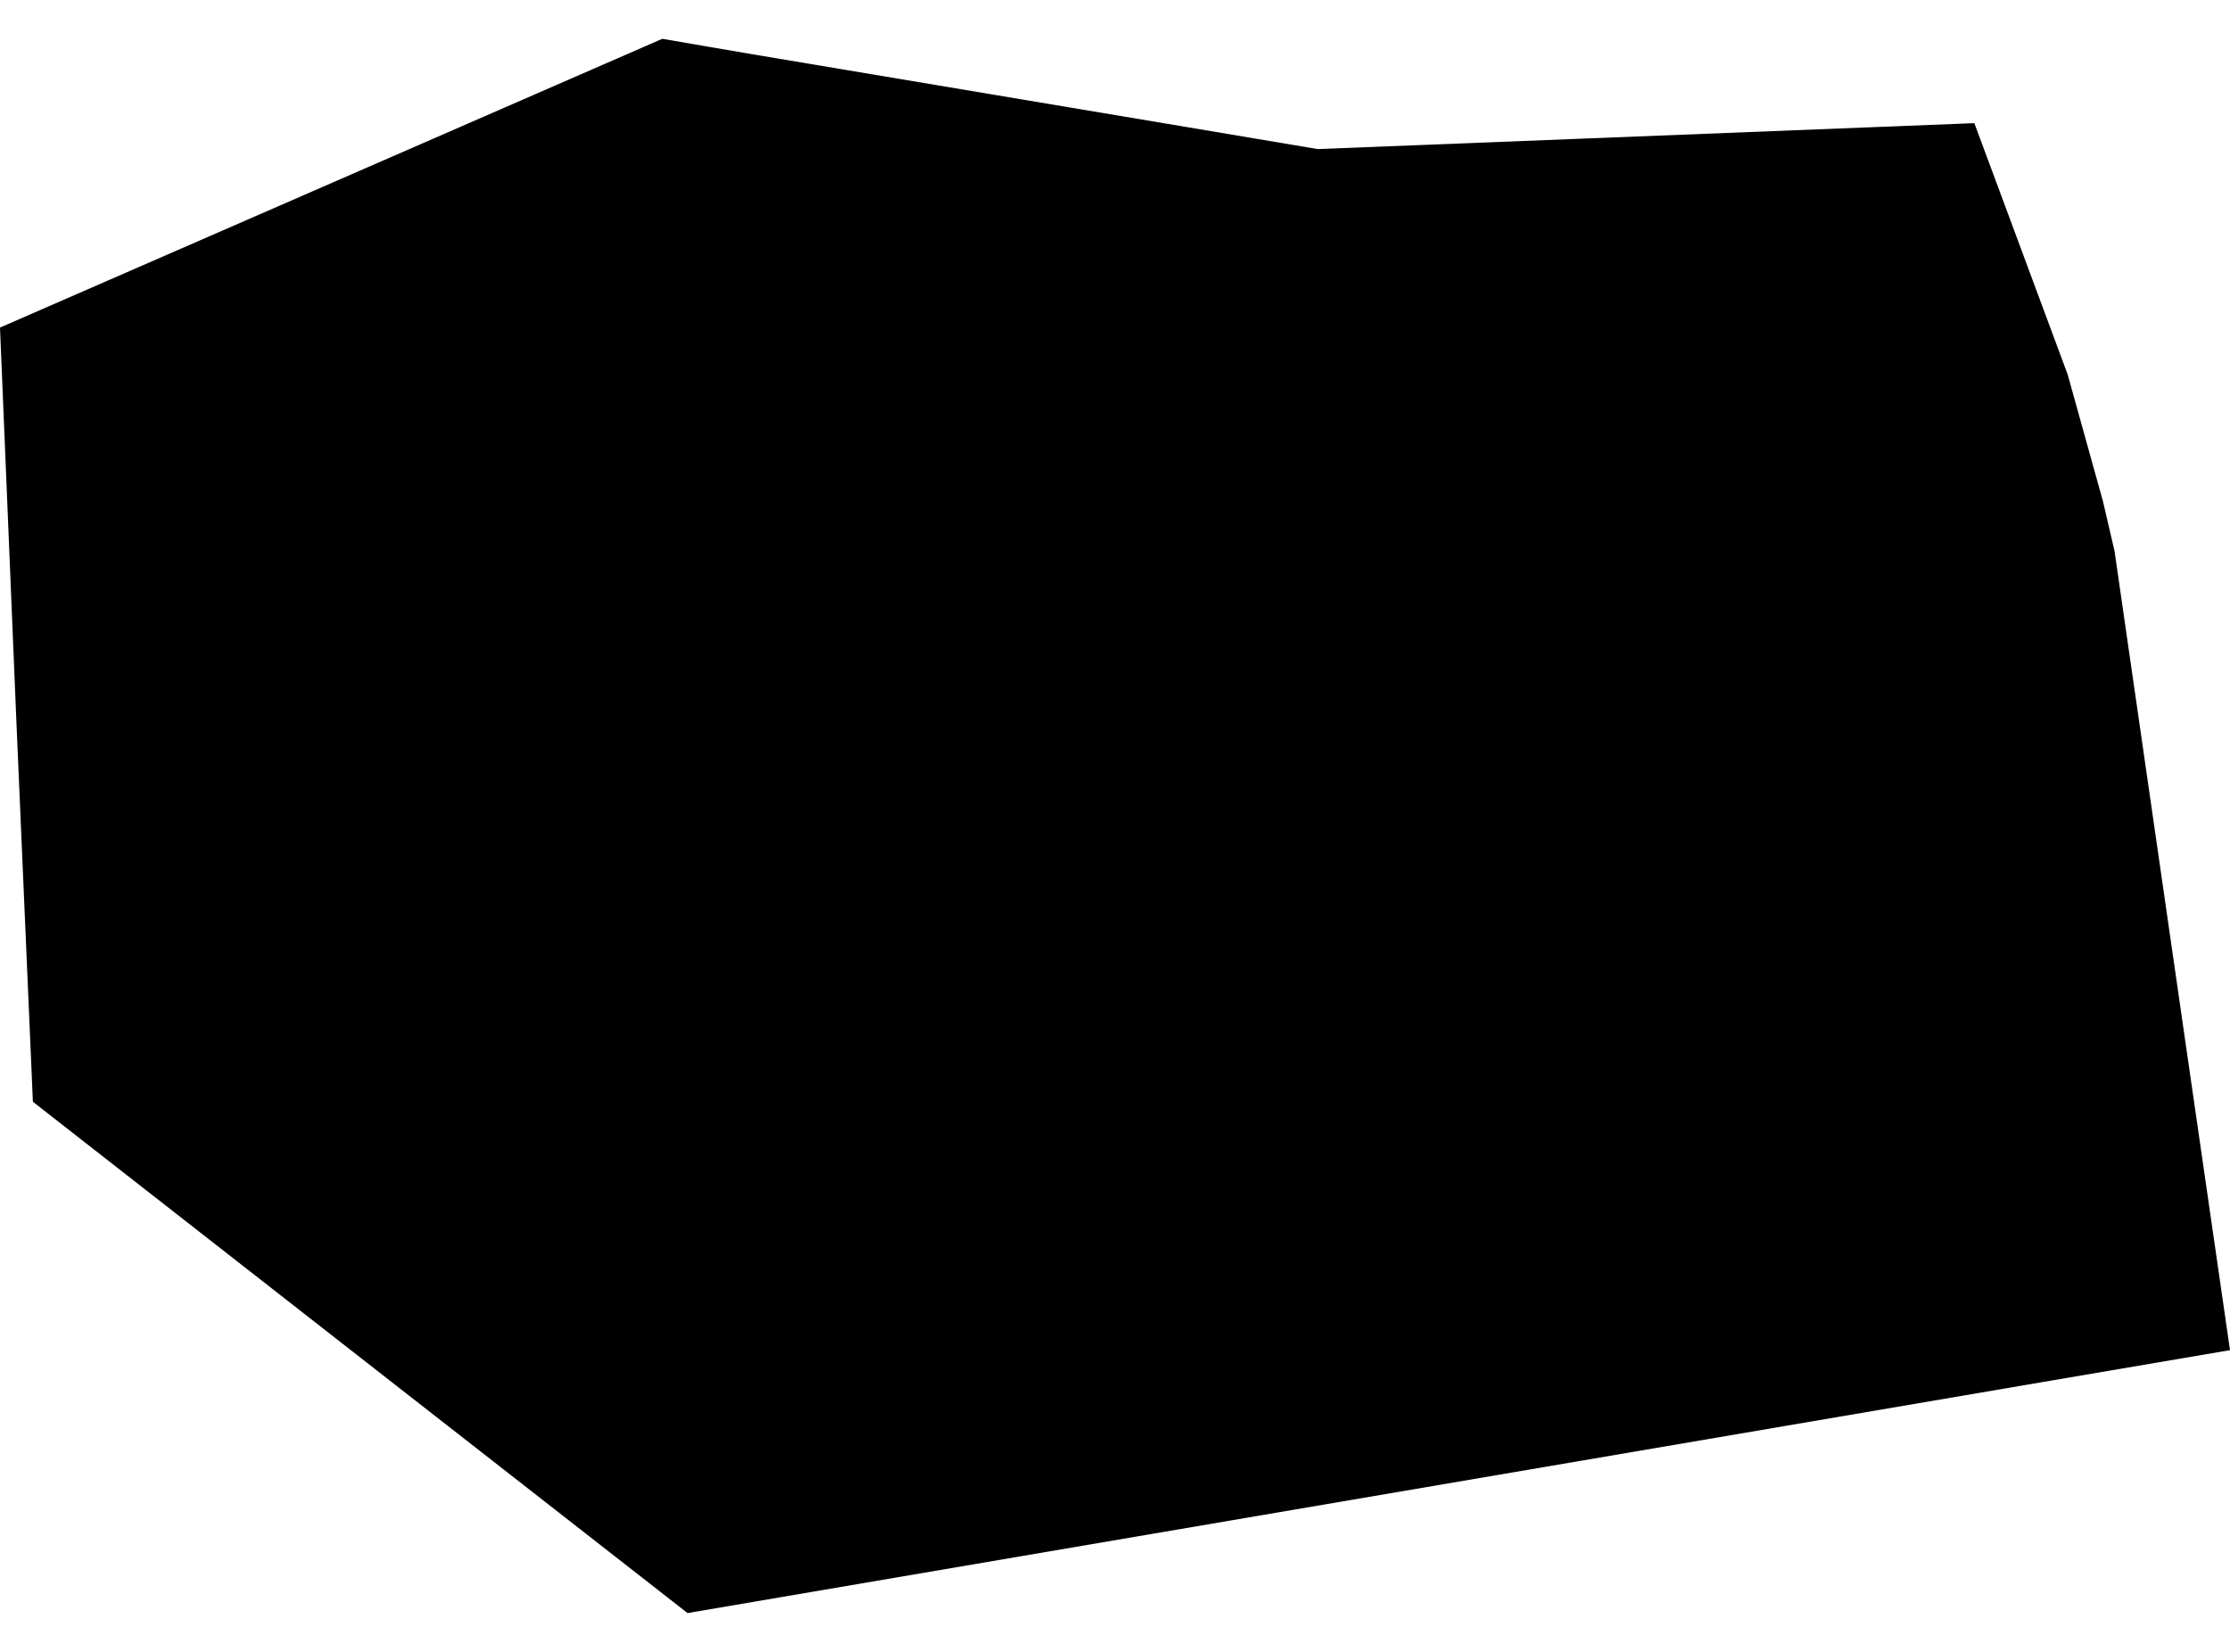 <?xml version='1.0'?>
<svg  baseProfile = 'tiny' width = '540' height = '400' stroke-linecap = 'round' stroke-linejoin = 'round' version='1.1' xmlns='http://www.w3.org/2000/svg'>
<path id='1606801001' title='1606801001'  d='M 500.705 90.726 509.223 121.336 512.038 133.428 529.704 255.794 540 326.94 521.834 330.033 497.242 334.218 166.494 390.605 94.96 334.755 7.963 266.794 3.981 175.019 0 79.337 0 79.319 160.383 9.395 171.661 11.34 182.29 13.155 258.732 25.969 287.027 30.71 319.082 36.098 380.617 33.672 478.095 29.821 500.705 90.726 Z' />
</svg>